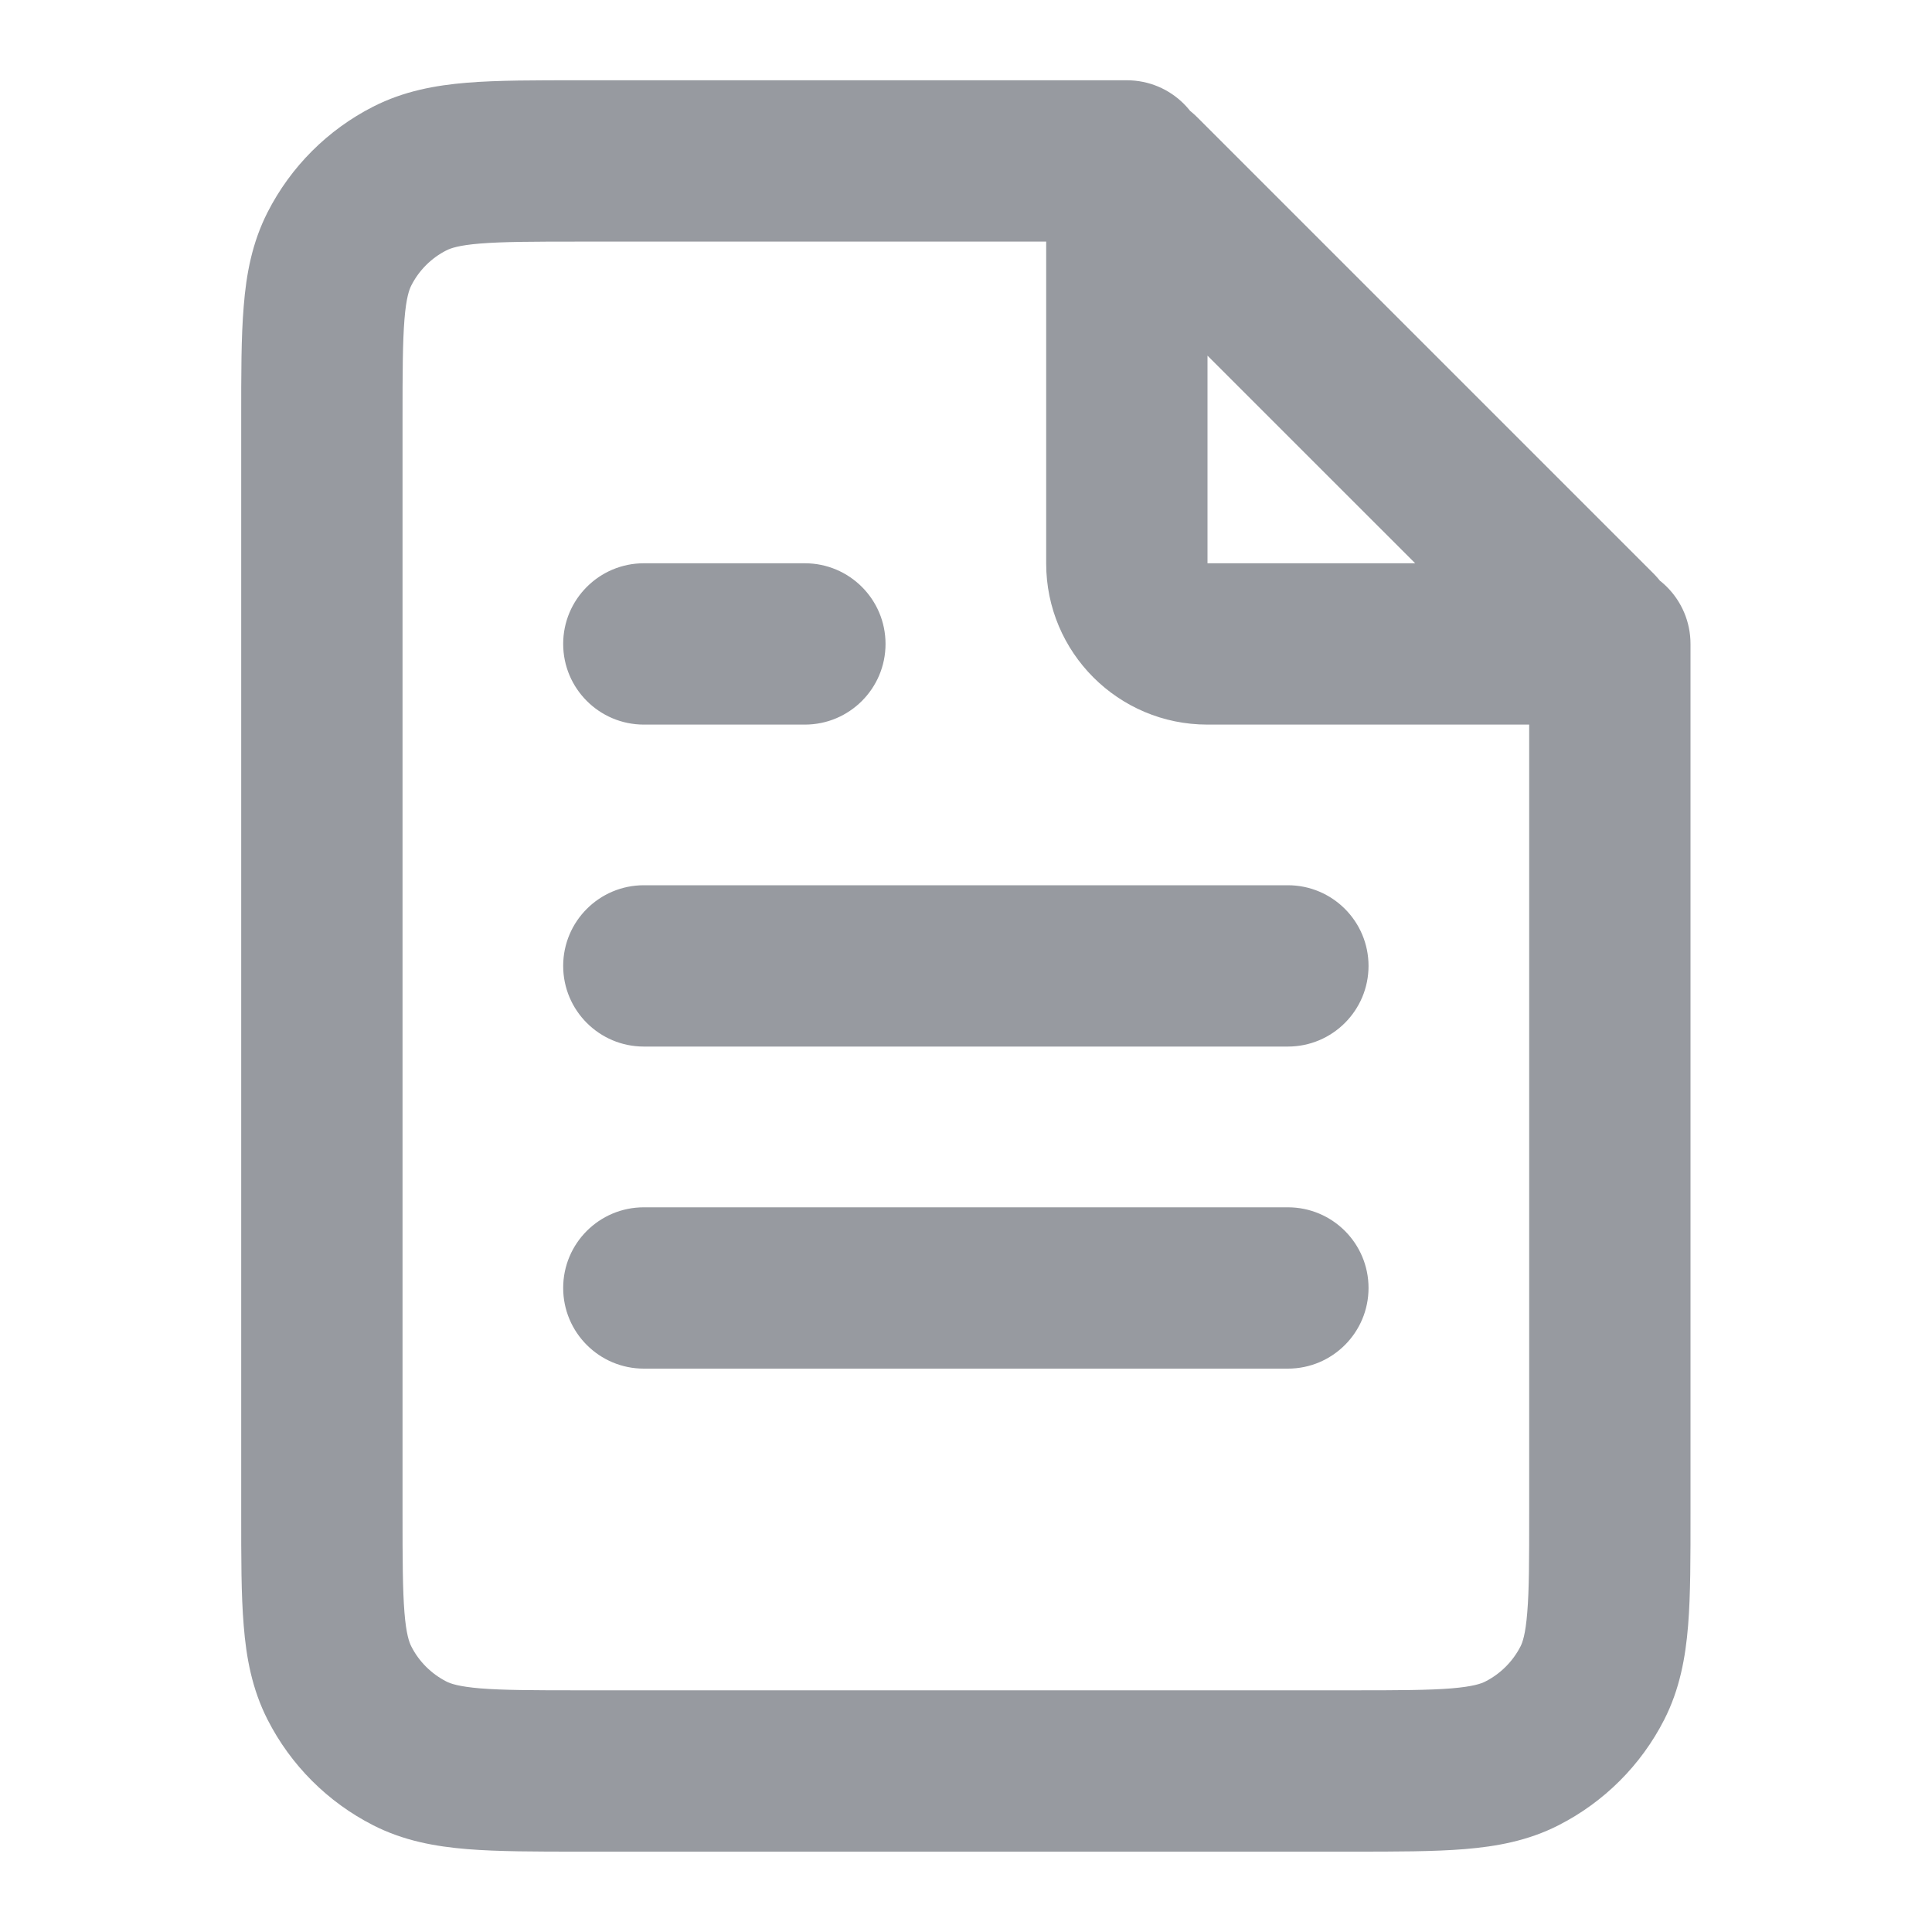 <svg width="20" height="20" viewBox="0 0 20 20" fill="none" xmlns="http://www.w3.org/2000/svg">
<g clip-path="url(#clip0_1609_29578)">
<path d="M13.999 18.333L13.999 17.498H13.999V18.333ZM5.999 18.333L5.999 19.168H5.999V18.333ZM3.332 15.666L2.497 15.666L3.332 15.666ZM3.332 4.333L4.167 4.333L3.332 4.333ZM3.514 2.576L2.77 2.197L2.77 2.197L3.514 2.576ZM5.999 1.666L5.999 2.501L5.999 1.666ZM4.242 1.848L3.863 1.104L3.863 1.104L4.242 1.848ZM4.242 18.151L3.863 18.895L3.863 18.895L4.242 18.151ZM3.514 17.423L4.258 17.044L4.258 17.044L3.514 17.423ZM15.755 18.151L15.376 17.407L15.376 17.407L15.755 18.151ZM16.665 15.666L17.5 15.666V15.666H16.665ZM16.484 17.423L15.74 17.044L15.74 17.044L16.484 17.423ZM17.5 6.666C17.5 6.205 17.127 5.831 16.665 5.831C16.204 5.831 15.83 6.205 15.83 6.666H17.5ZM11.665 2.501C12.127 2.501 12.5 2.127 12.5 1.666C12.5 1.205 12.127 0.831 11.665 0.831L11.665 2.501ZM16.523 6.524L17.113 5.933L17.113 5.933L16.523 6.524ZM11.808 1.808L11.217 2.399L11.217 2.399L11.808 1.808ZM16.464 6.666L16.464 7.501L16.464 6.666ZM12.499 6.666L12.499 5.831L12.499 6.666ZM11.665 5.833L12.5 5.833V5.833H11.665ZM11.665 1.867L10.83 1.867V1.867H11.665ZM6.665 9.164C6.204 9.164 5.83 9.538 5.83 9.999C5.83 10.46 6.204 10.834 6.665 10.834V9.164ZM13.332 10.834C13.793 10.834 14.167 10.46 14.167 9.999C14.167 9.538 13.793 9.164 13.332 9.164V10.834ZM6.665 5.831C6.204 5.831 5.83 6.205 5.83 6.666C5.83 7.127 6.204 7.501 6.665 7.501V5.831ZM8.332 7.501C8.793 7.501 9.167 7.127 9.167 6.666C9.167 6.205 8.793 5.831 8.332 5.831V7.501ZM6.665 12.498C6.204 12.498 5.83 12.871 5.83 13.333C5.83 13.794 6.204 14.168 6.665 14.168V12.498ZM13.332 14.168C13.793 14.168 14.167 13.794 14.167 13.333C14.167 12.871 13.793 12.498 13.332 12.498V14.168ZM13.999 18.333V17.498H5.999V18.333V19.168H13.999V18.333ZM3.332 15.666L4.167 15.666L4.167 4.333L3.332 4.333L2.497 4.333L2.497 15.666L3.332 15.666ZM3.332 4.333L4.167 4.333C4.167 3.852 4.168 3.542 4.187 3.306C4.205 3.08 4.237 2.996 4.258 2.955L3.514 2.576L2.77 2.197C2.609 2.513 2.549 2.84 2.523 3.17C2.496 3.49 2.497 3.88 2.497 4.333L3.332 4.333ZM5.999 1.666L5.999 0.831C5.546 0.831 5.156 0.83 4.836 0.856C4.506 0.883 4.179 0.943 3.863 1.104L4.242 1.848L4.621 2.592C4.662 2.571 4.746 2.539 4.972 2.521C5.208 2.502 5.518 2.501 5.999 2.501L5.999 1.666ZM3.514 2.576L4.258 2.955C4.337 2.799 4.465 2.671 4.621 2.592L4.242 1.848L3.863 1.104C3.392 1.344 3.01 1.726 2.77 2.197L3.514 2.576ZM5.999 18.333L5.999 17.498C5.518 17.498 5.208 17.497 4.972 17.478C4.746 17.459 4.662 17.428 4.621 17.407L4.242 18.151L3.863 18.895C4.179 19.056 4.506 19.115 4.836 19.142C5.156 19.168 5.546 19.168 5.999 19.168L5.999 18.333ZM3.332 15.666L2.497 15.666C2.497 16.119 2.496 16.509 2.523 16.829C2.549 17.158 2.609 17.486 2.77 17.802L3.514 17.423L4.258 17.044C4.237 17.003 4.205 16.919 4.187 16.693C4.168 16.457 4.167 16.146 4.167 15.666L3.332 15.666ZM4.242 18.151L4.621 17.407C4.465 17.327 4.337 17.2 4.258 17.044L3.514 17.423L2.77 17.802C3.01 18.273 3.392 18.655 3.863 18.895L4.242 18.151ZM13.999 18.333L13.999 19.168C14.452 19.168 14.841 19.168 15.161 19.142C15.491 19.115 15.819 19.056 16.134 18.895L15.755 18.151L15.376 17.407C15.335 17.428 15.252 17.459 15.025 17.478C14.789 17.497 14.479 17.498 13.999 17.498L13.999 18.333ZM16.665 15.666L15.83 15.666C15.83 16.146 15.83 16.457 15.81 16.693C15.792 16.919 15.761 17.003 15.74 17.044L16.484 17.423L17.228 17.802C17.389 17.486 17.448 17.158 17.475 16.829C17.501 16.509 17.5 16.119 17.5 15.666L16.665 15.666ZM15.755 18.151L16.134 18.895C16.605 18.655 16.988 18.273 17.228 17.802L16.484 17.423L15.74 17.044C15.66 17.2 15.533 17.327 15.376 17.407L15.755 18.151ZM16.665 6.666H15.83V15.666H16.665H17.5V6.666H16.665ZM5.999 1.666L5.999 2.501L11.665 2.501L11.665 1.666L11.665 0.831L5.999 0.831L5.999 1.666ZM16.523 6.524L17.113 5.933L12.398 1.218L11.808 1.808L11.217 2.399L15.933 7.114L16.523 6.524ZM16.464 6.666L16.464 5.831L12.499 5.831L12.499 6.666L12.499 7.501L16.464 7.501L16.464 6.666ZM11.665 5.833H12.5V1.867H11.665H10.83V5.833H11.665ZM12.499 6.666L12.499 5.831C12.497 5.831 12.498 5.831 12.5 5.831C12.5 5.832 12.5 5.832 12.5 5.832C12.499 5.831 12.5 5.831 12.5 5.832C12.501 5.833 12.5 5.834 12.5 5.833L11.665 5.833L10.83 5.833C10.83 6.754 11.577 7.501 12.499 7.501L12.499 6.666ZM11.808 1.808L12.398 1.218C11.819 0.639 10.83 1.049 10.83 1.867L11.665 1.867L12.5 1.867C12.5 2.537 11.691 2.872 11.217 2.399L11.808 1.808ZM16.523 6.524L15.933 7.114C15.459 6.641 15.794 5.831 16.464 5.831L16.464 6.666L16.464 7.501C17.282 7.501 17.692 6.512 17.113 5.933L16.523 6.524ZM6.665 9.999V10.834H13.332V9.999V9.164H6.665V9.999ZM6.665 6.666V7.501H8.332V6.666V5.831H6.665V6.666ZM6.665 13.333V14.168H13.332V13.333V12.498H6.665V13.333Z" fill="#979AA0"/>
</g>
<defs>
<clipPath id="clip0_1609_29578">
<path d="M0 6C0 2.686 2.686 0 6 0H14C17.314 0 20 2.686 20 6V14C20 17.314 17.314 20 14 20H6C2.686 20 0 17.314 0 14V6Z" fill="white"/>
</clipPath>
</defs>
</svg>
